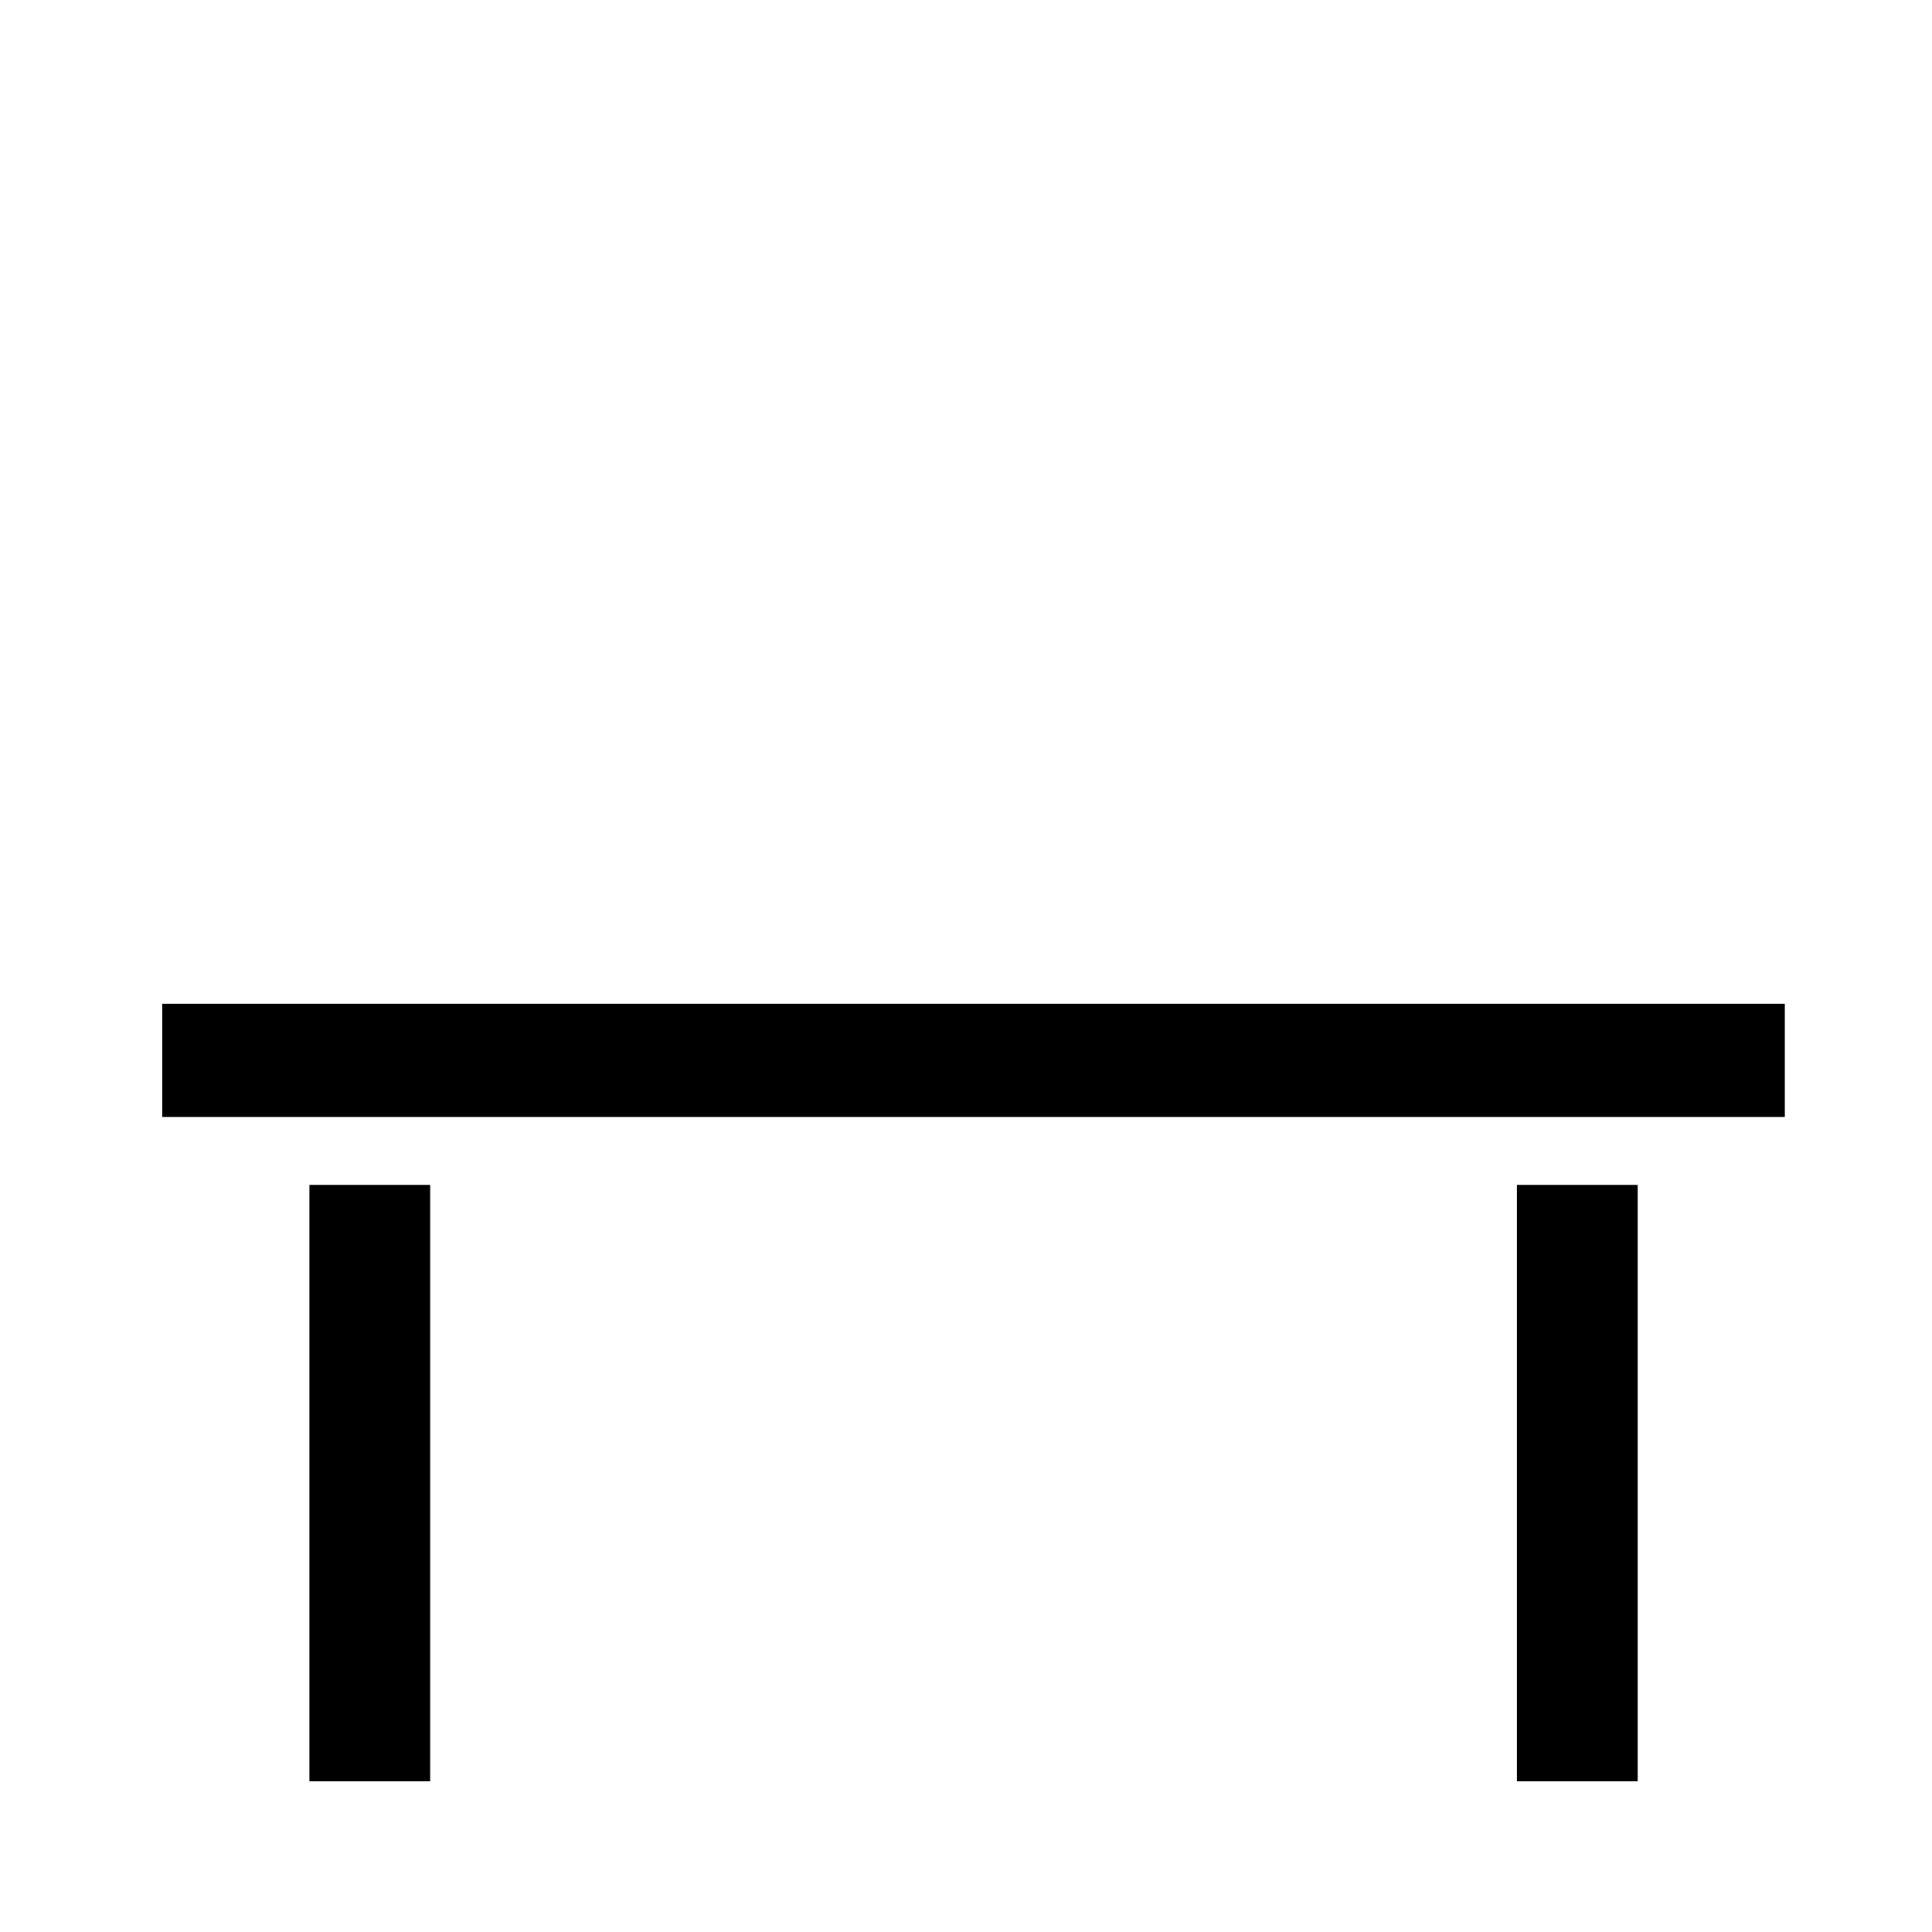 <svg style="height: 512px; width: 512px;" xmlns="http://www.w3.org/2000/svg" viewBox="0 0 512 512"><g class="" style="touch-action: none;" transform="translate(2,1)"><path d="M41 265v30h430v-30H41zm39 48v158.066h32V313H80zm320 0v158.066h32V313h-32z" fill="#000000" fill-opacity="1"></path></g></svg>